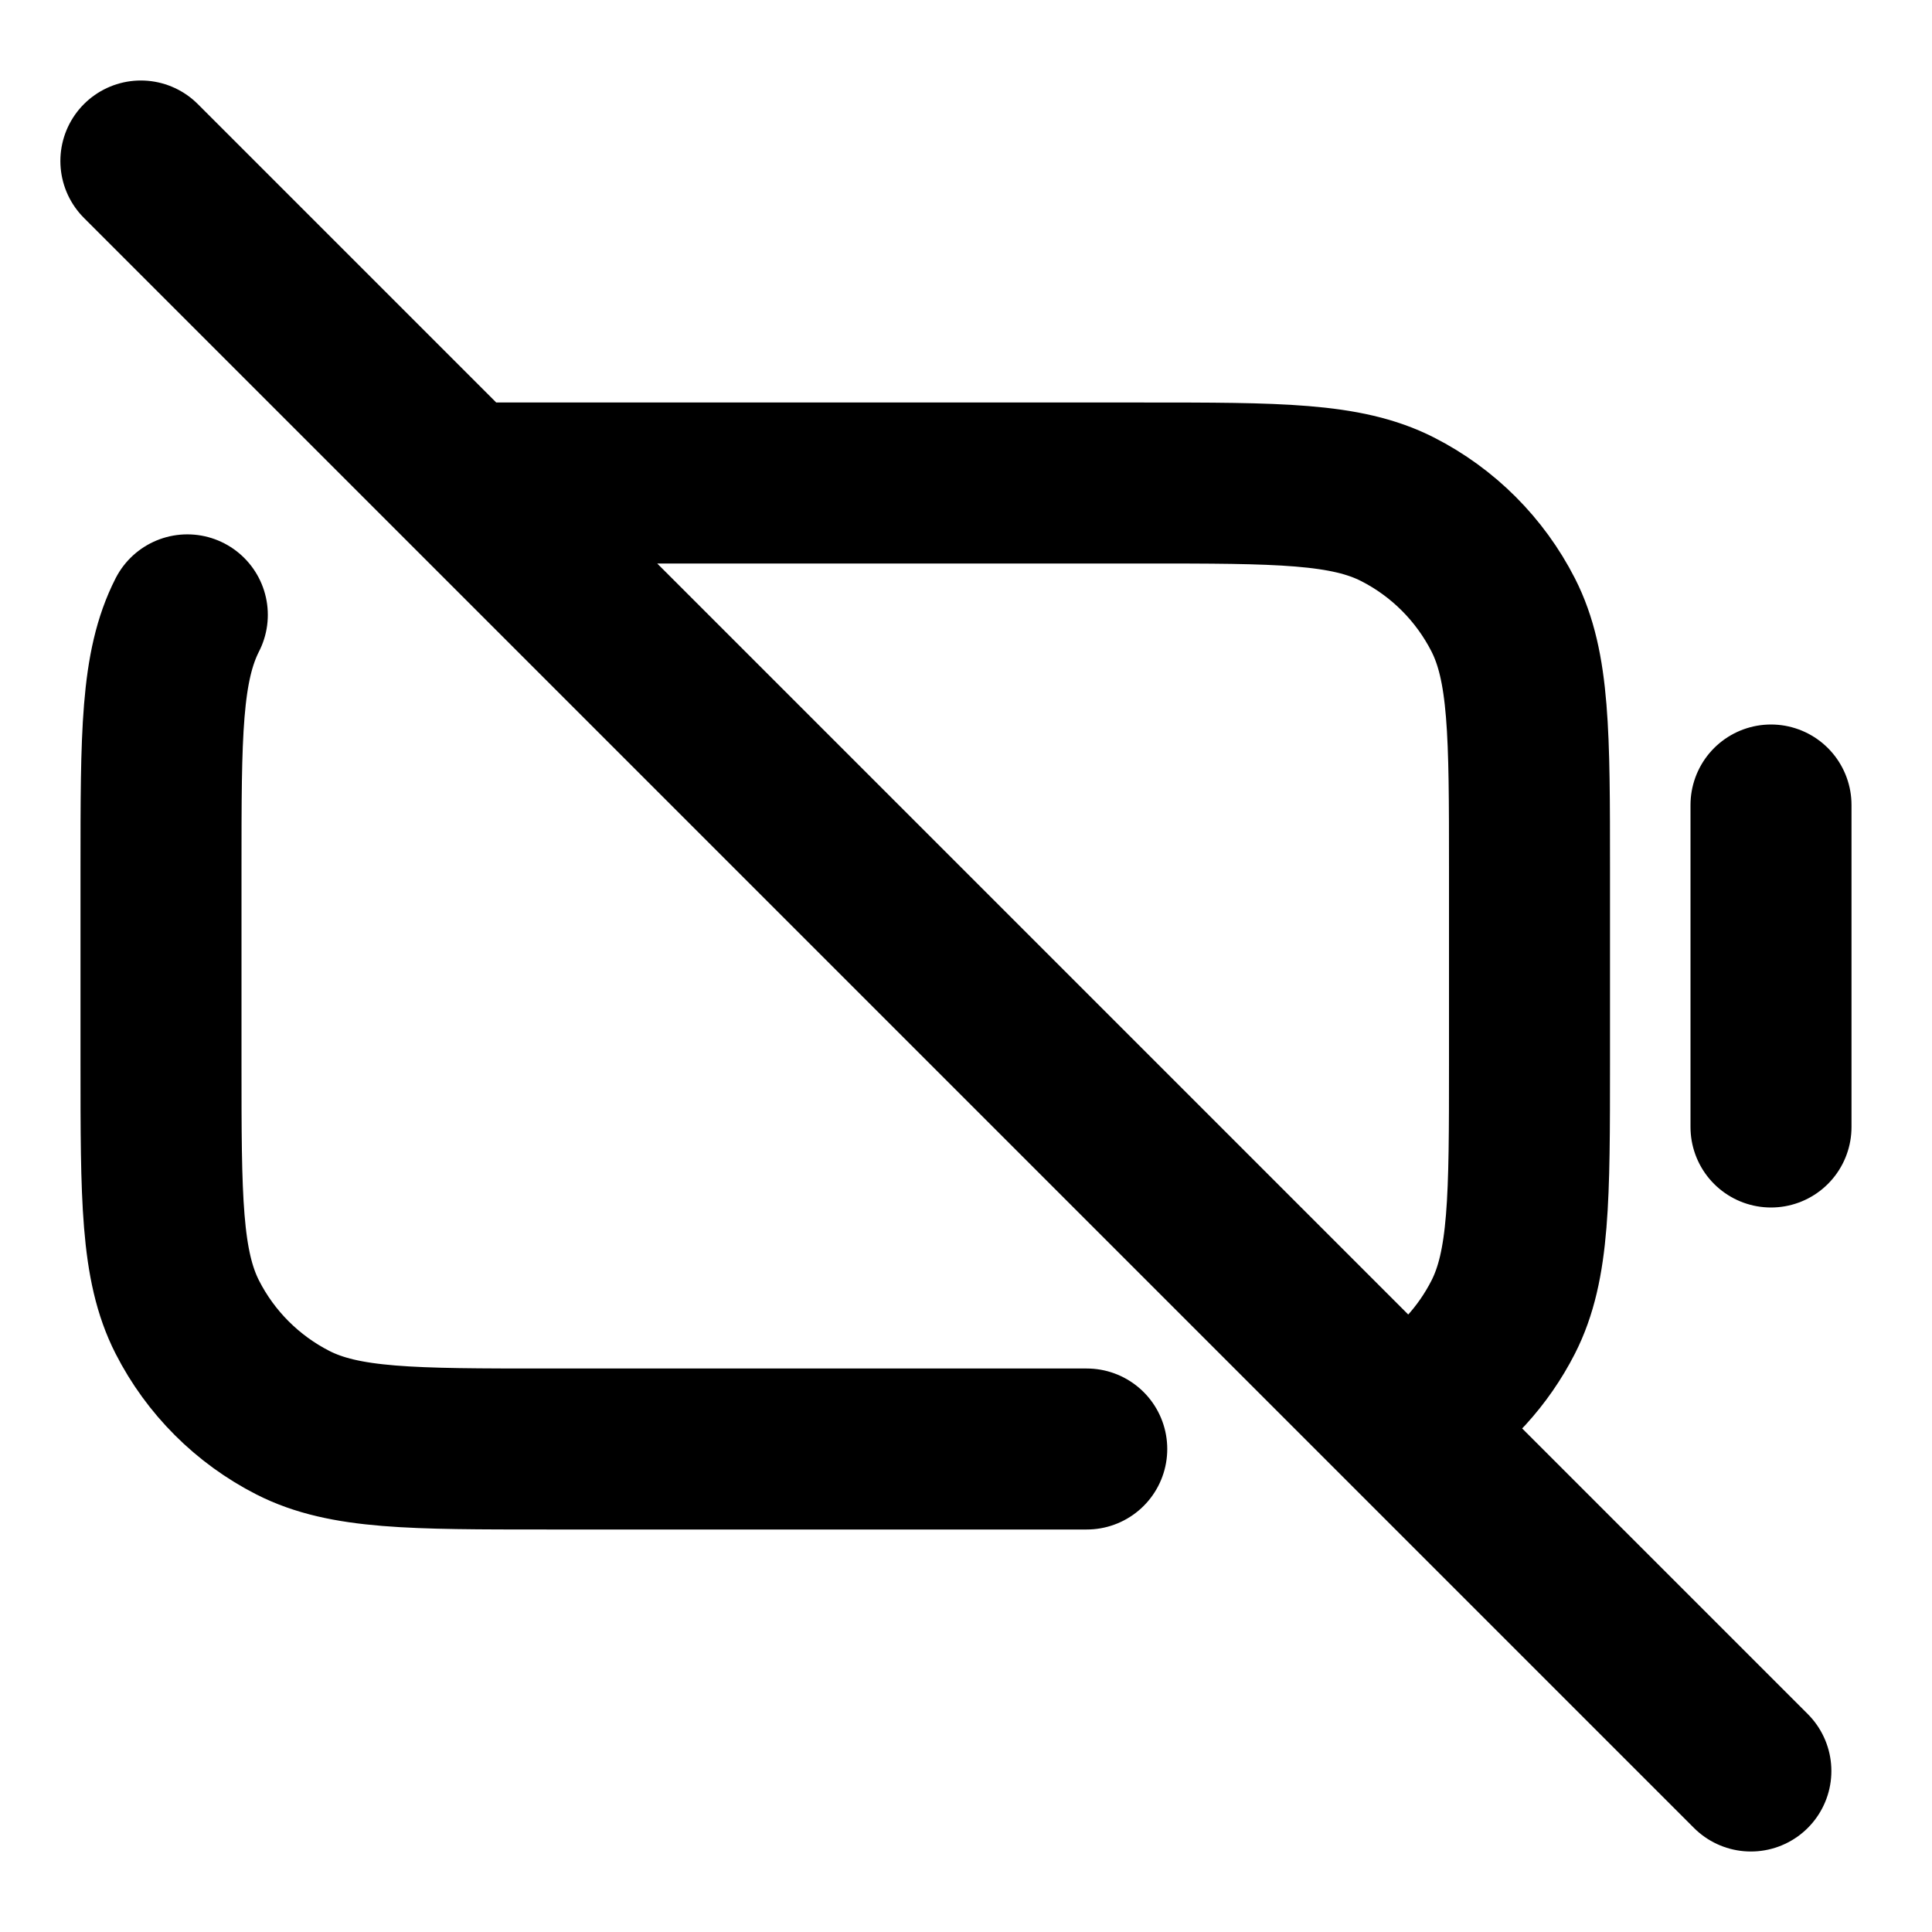 <svg width="24" height="24" viewBox="0 0 24 24" fill="none" xmlns="http://www.w3.org/2000/svg">
<path d="M6 6H14.2C15.88 6 16.72 6 17.362 6.327C17.927 6.615 18.385 7.074 18.673 7.638C19 8.28 19 9.12 19 10.8V13.2C19 14.88 19 15.72 18.673 16.362C18.426 16.846 18.054 17.252 17.597 17.54M13.5 18H6.8C5.12 18 4.28 18 3.638 17.673C3.074 17.385 2.615 16.927 2.327 16.362C2 15.72 2 14.88 2 13.2V10.8C2 9.12 2 8.28 2.327 7.638M22 10V14M1.75 2L21.75 22" stroke="currentColor" stroke-width="2" stroke-linecap="round" stroke-linejoin="round"/>
</svg>
